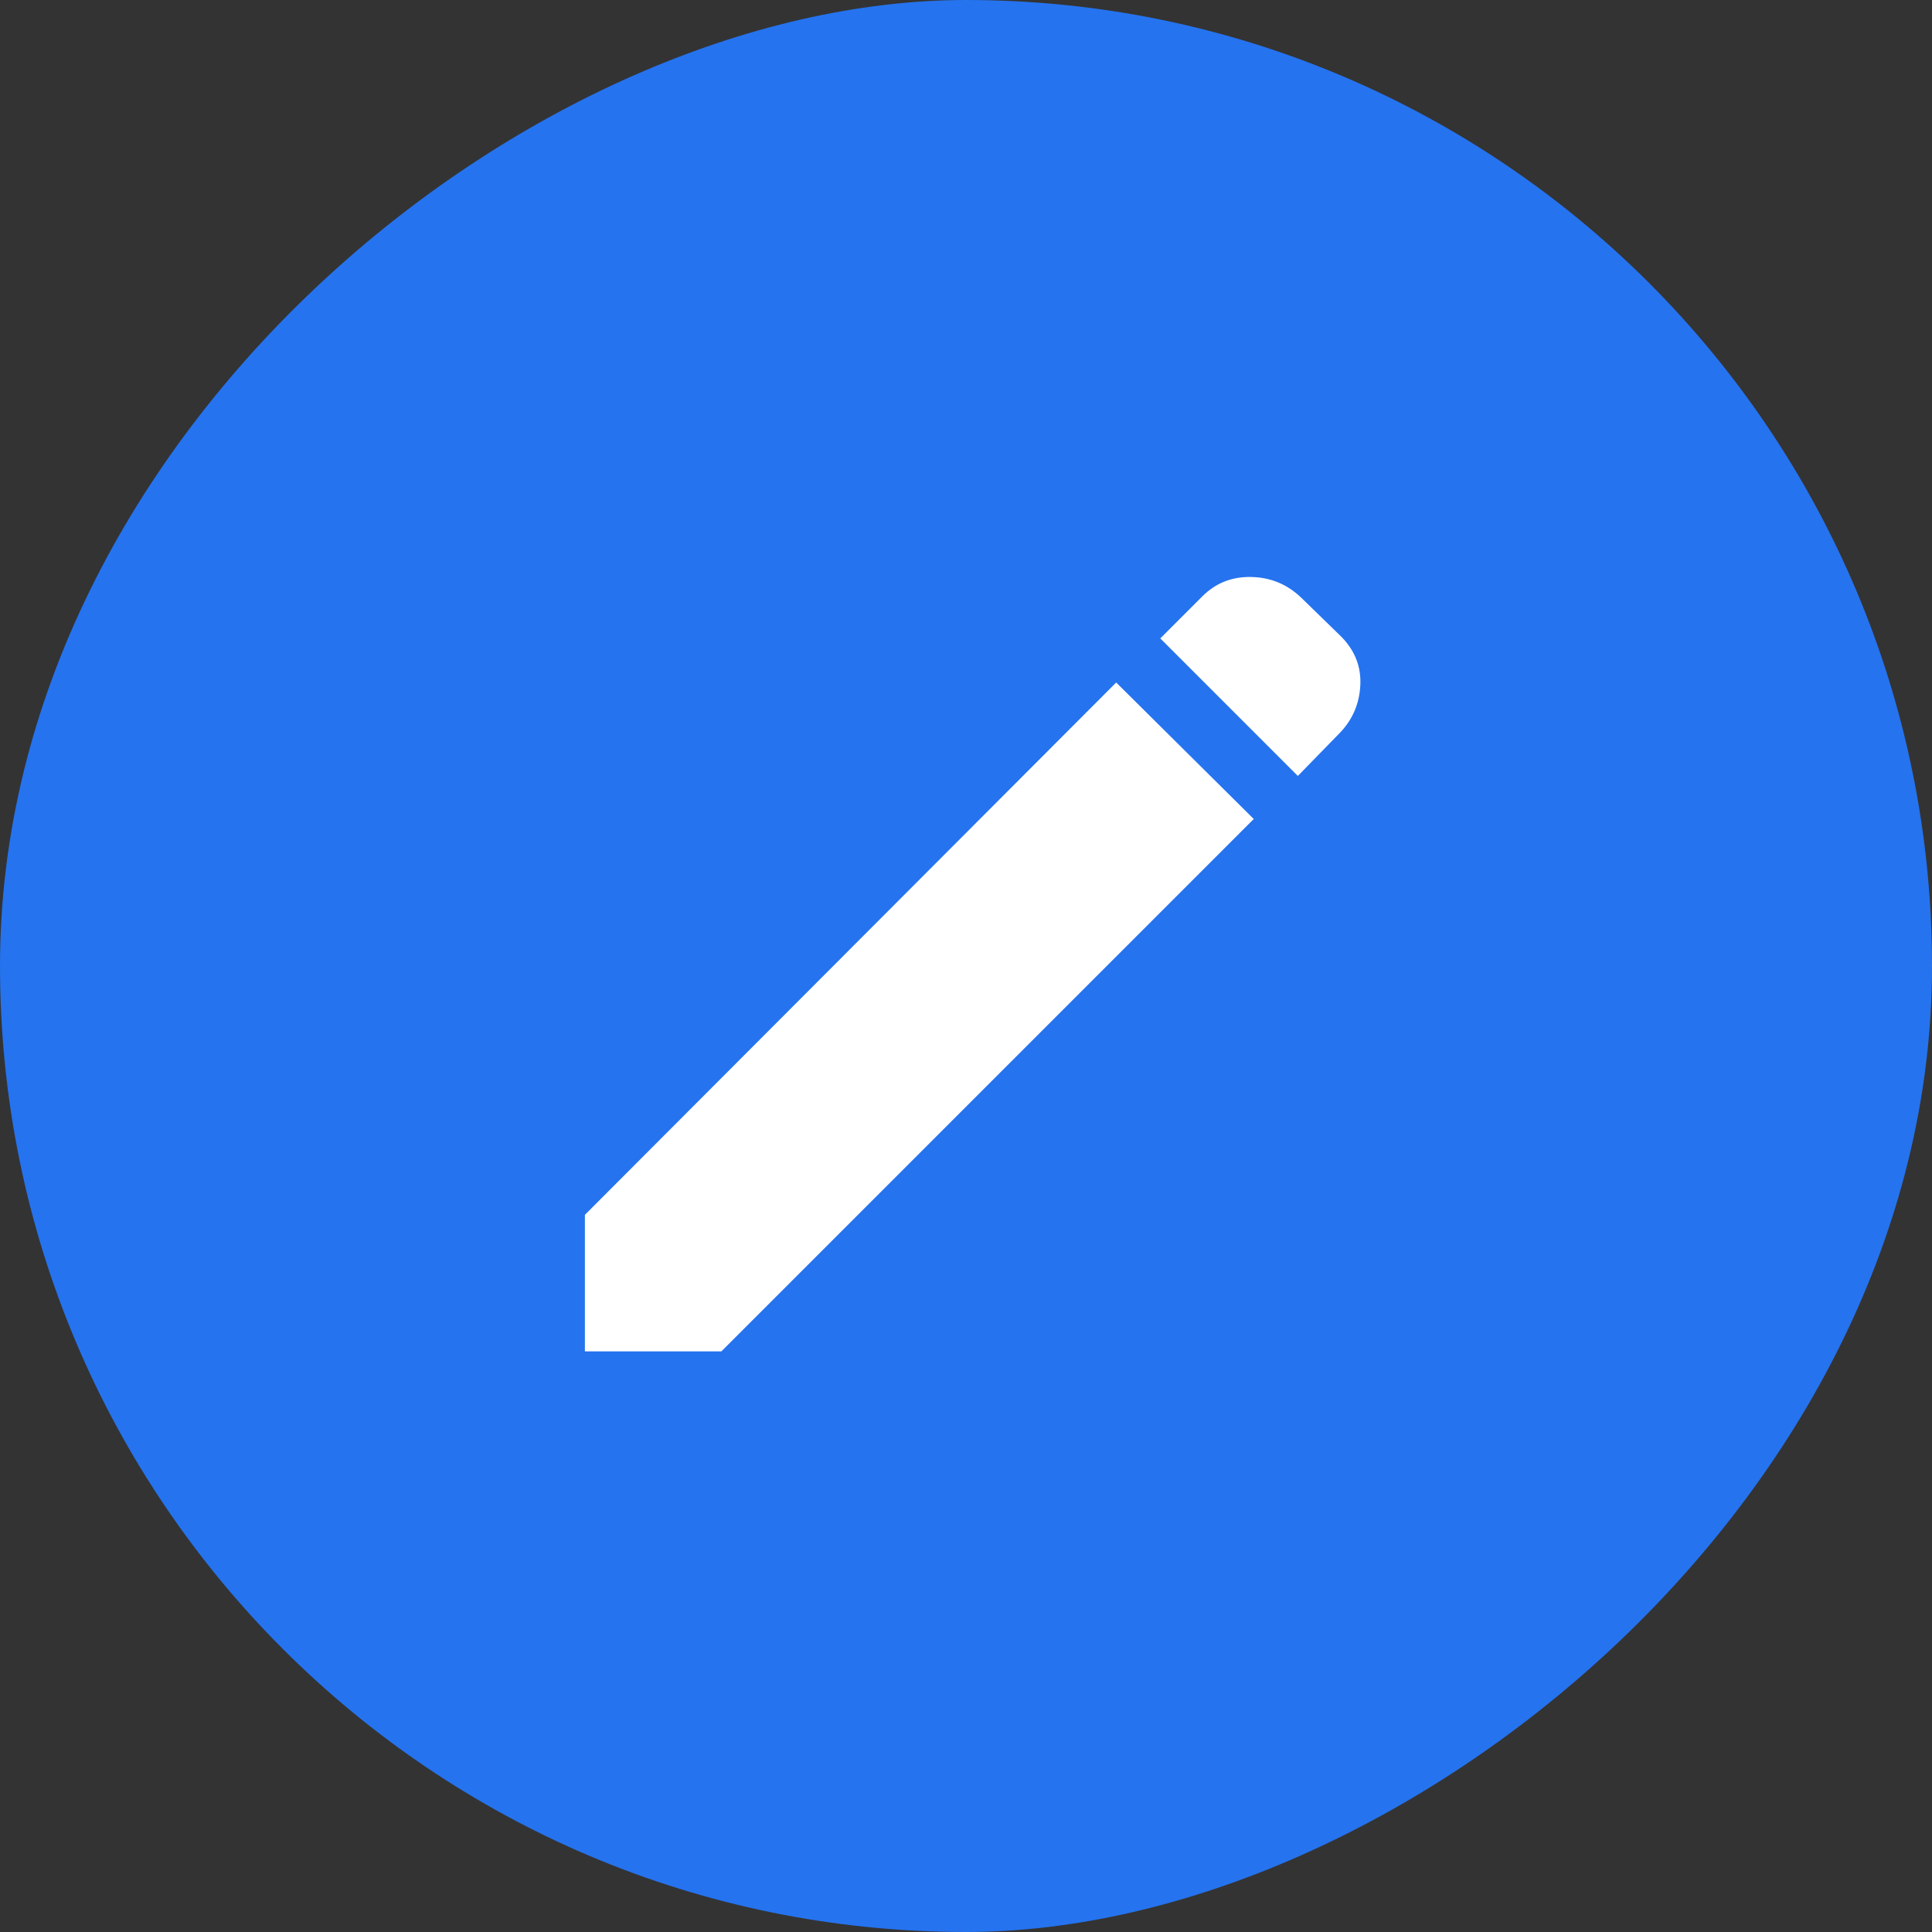 <svg width="46" height="46" viewBox="0 0 46 46" fill="none" xmlns="http://www.w3.org/2000/svg">
<rect x="0" y="0" width="46" height="46" fill="#333333" stroke="none"/>
<rect y="46" width="46" height="46" rx="23" transform="rotate(-90 0 46)" fill="#2573EF"/>
<path d="M30.901 18.475L27.626 15.2L28.626 14.2C28.942 13.883 29.33 13.729 29.788 13.738C30.247 13.746 30.642 13.908 30.976 14.225L31.926 15.15C32.259 15.483 32.413 15.875 32.388 16.325C32.363 16.775 32.192 17.158 31.876 17.475L30.901 18.475ZM29.851 19.5L17.176 32.175L13.926 32.175L13.926 28.925L26.576 16.25L29.851 19.5Z" fill="white"/>
</svg>
